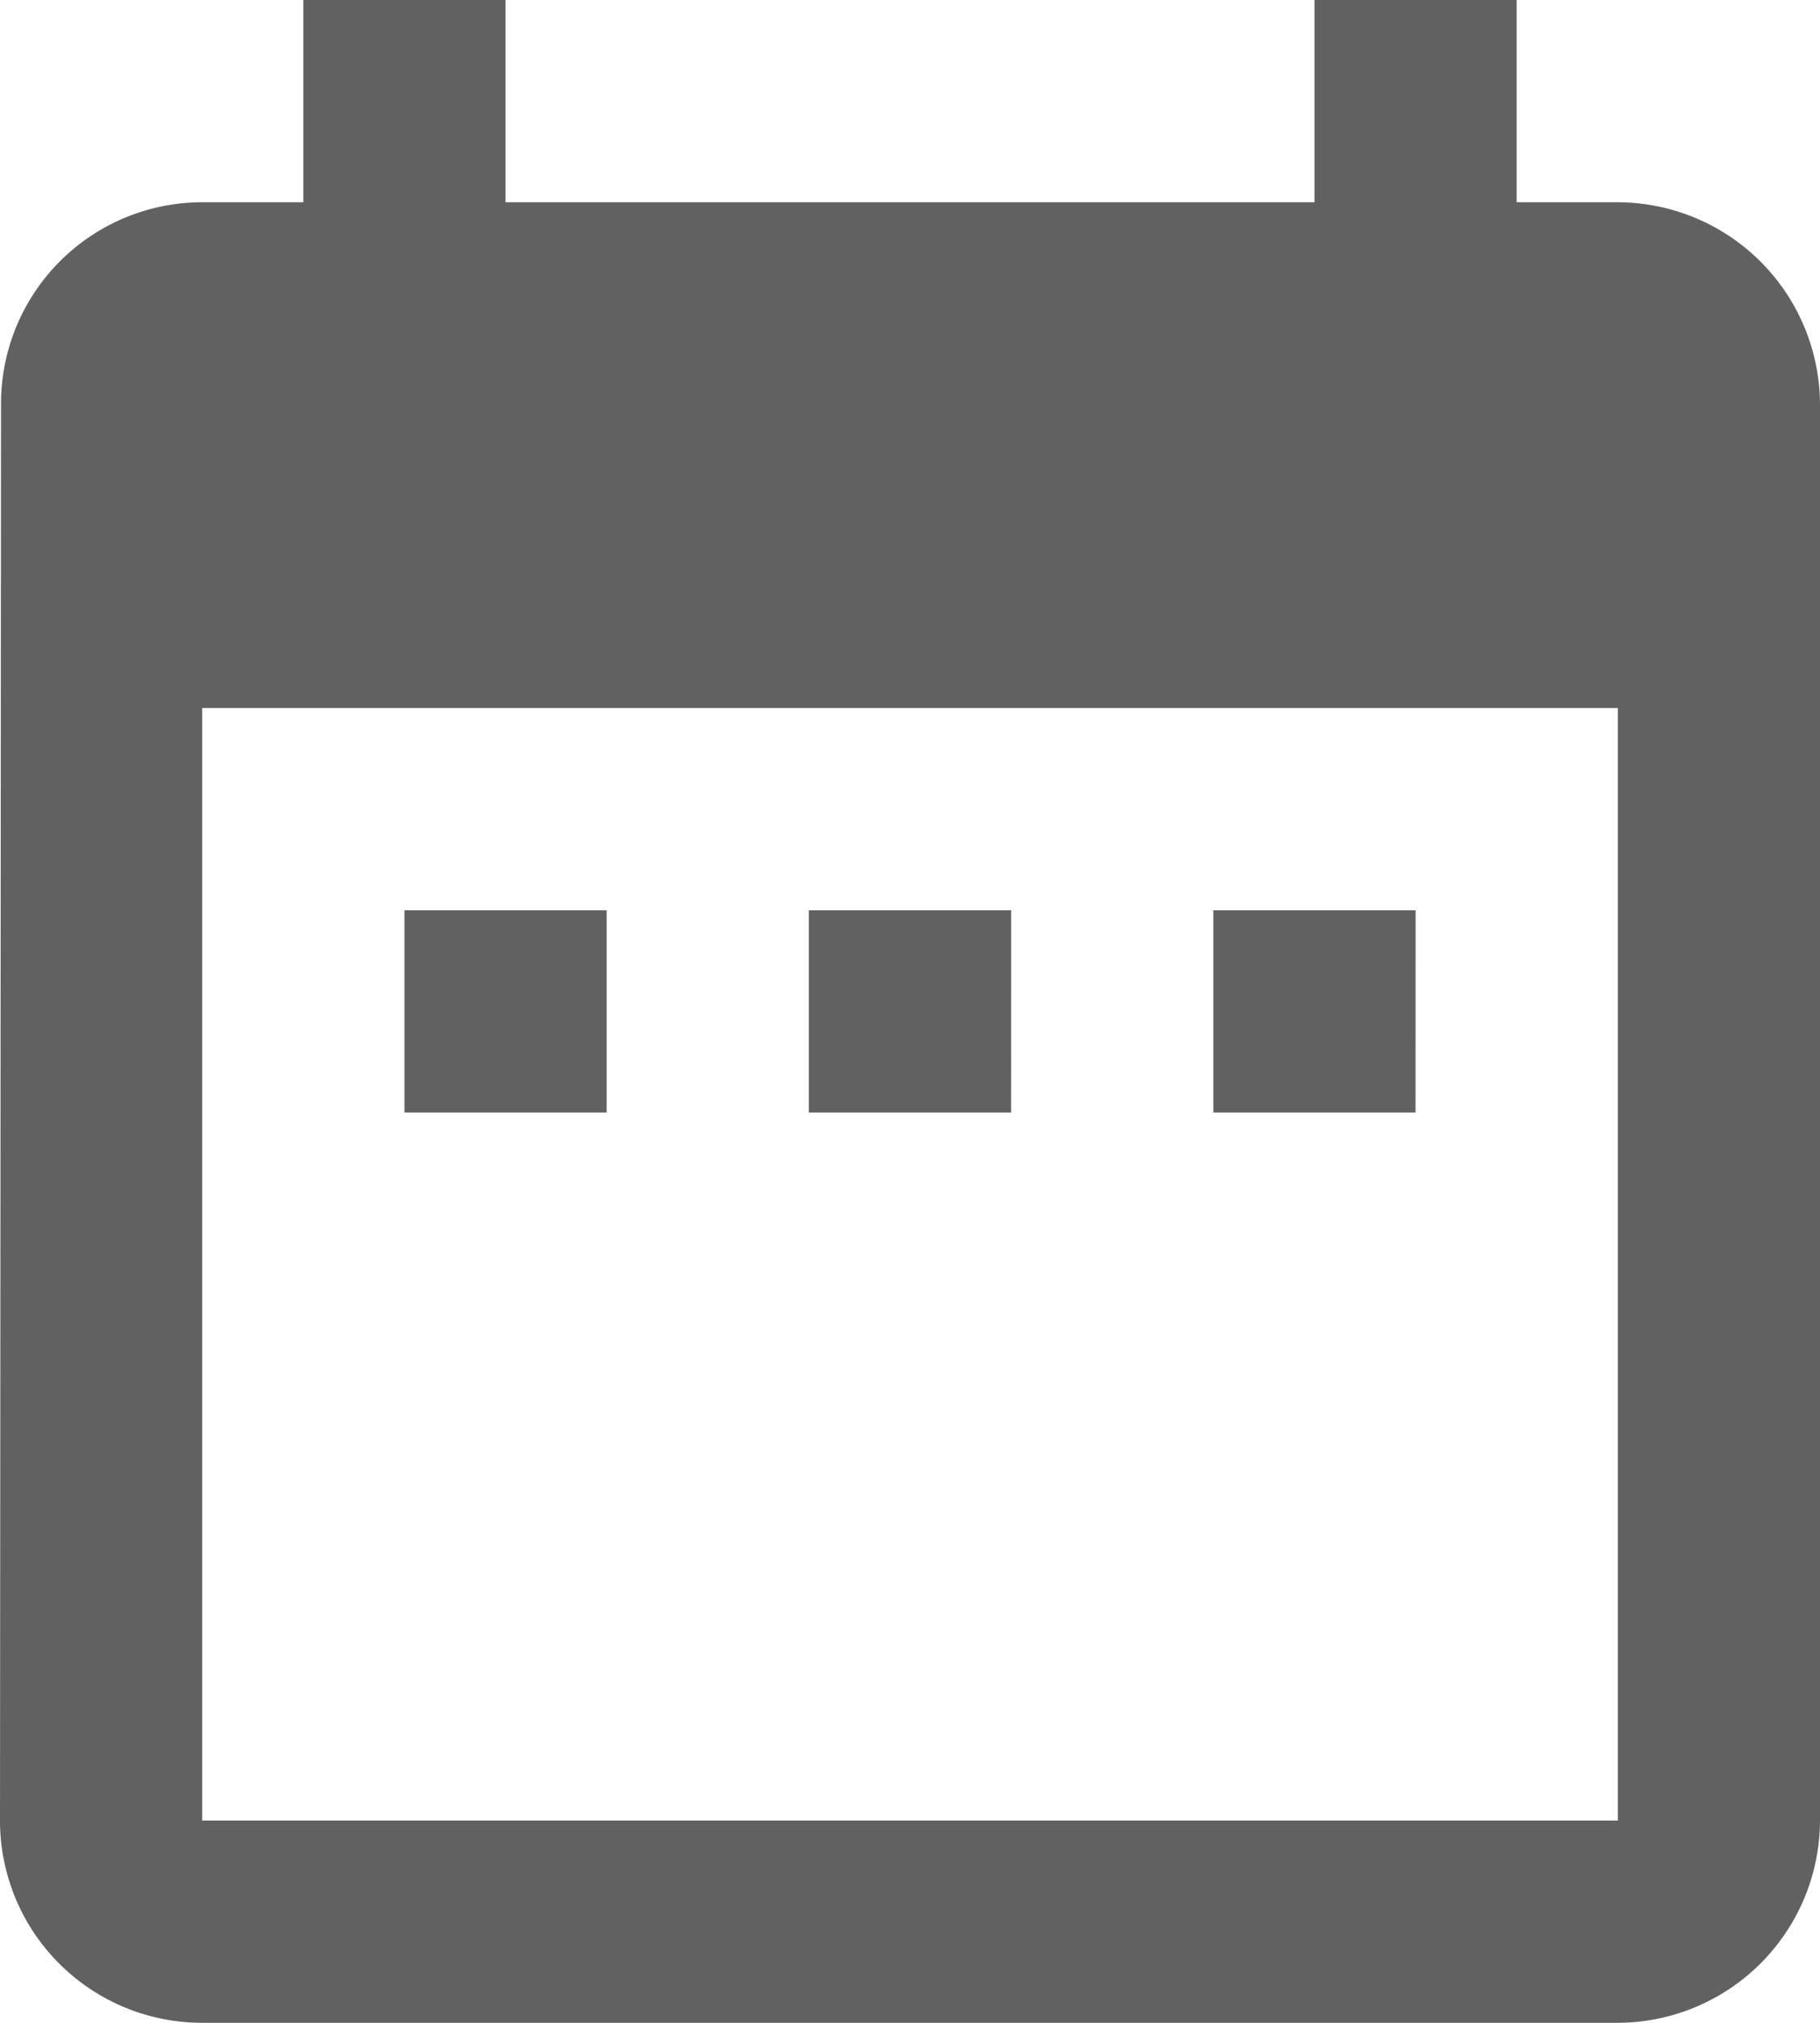 <svg xmlns="http://www.w3.org/2000/svg" viewBox="0 0 30 33.333">
  <defs>
    <style>
      .cls-1 {
        fill: #616161;
      }
    </style>
  </defs>
  <path id="ic_date_range_24px" class="cls-1" d="M13,17H9.667v3.333H13Zm6.667,0H16.333v3.333h3.333Zm6.667,0H23v3.333h3.333ZM29.667,5.333H28V2H24.667V5.333H11.333V2H8V5.333H6.333A3.318,3.318,0,0,0,3.017,8.667L3,32a3.332,3.332,0,0,0,3.333,3.333H29.667A3.343,3.343,0,0,0,33,32V8.667A3.343,3.343,0,0,0,29.667,5.333Zm0,26.667H6.333V13.667H29.667Z" transform="translate(-3 -2)"/>
</svg>

